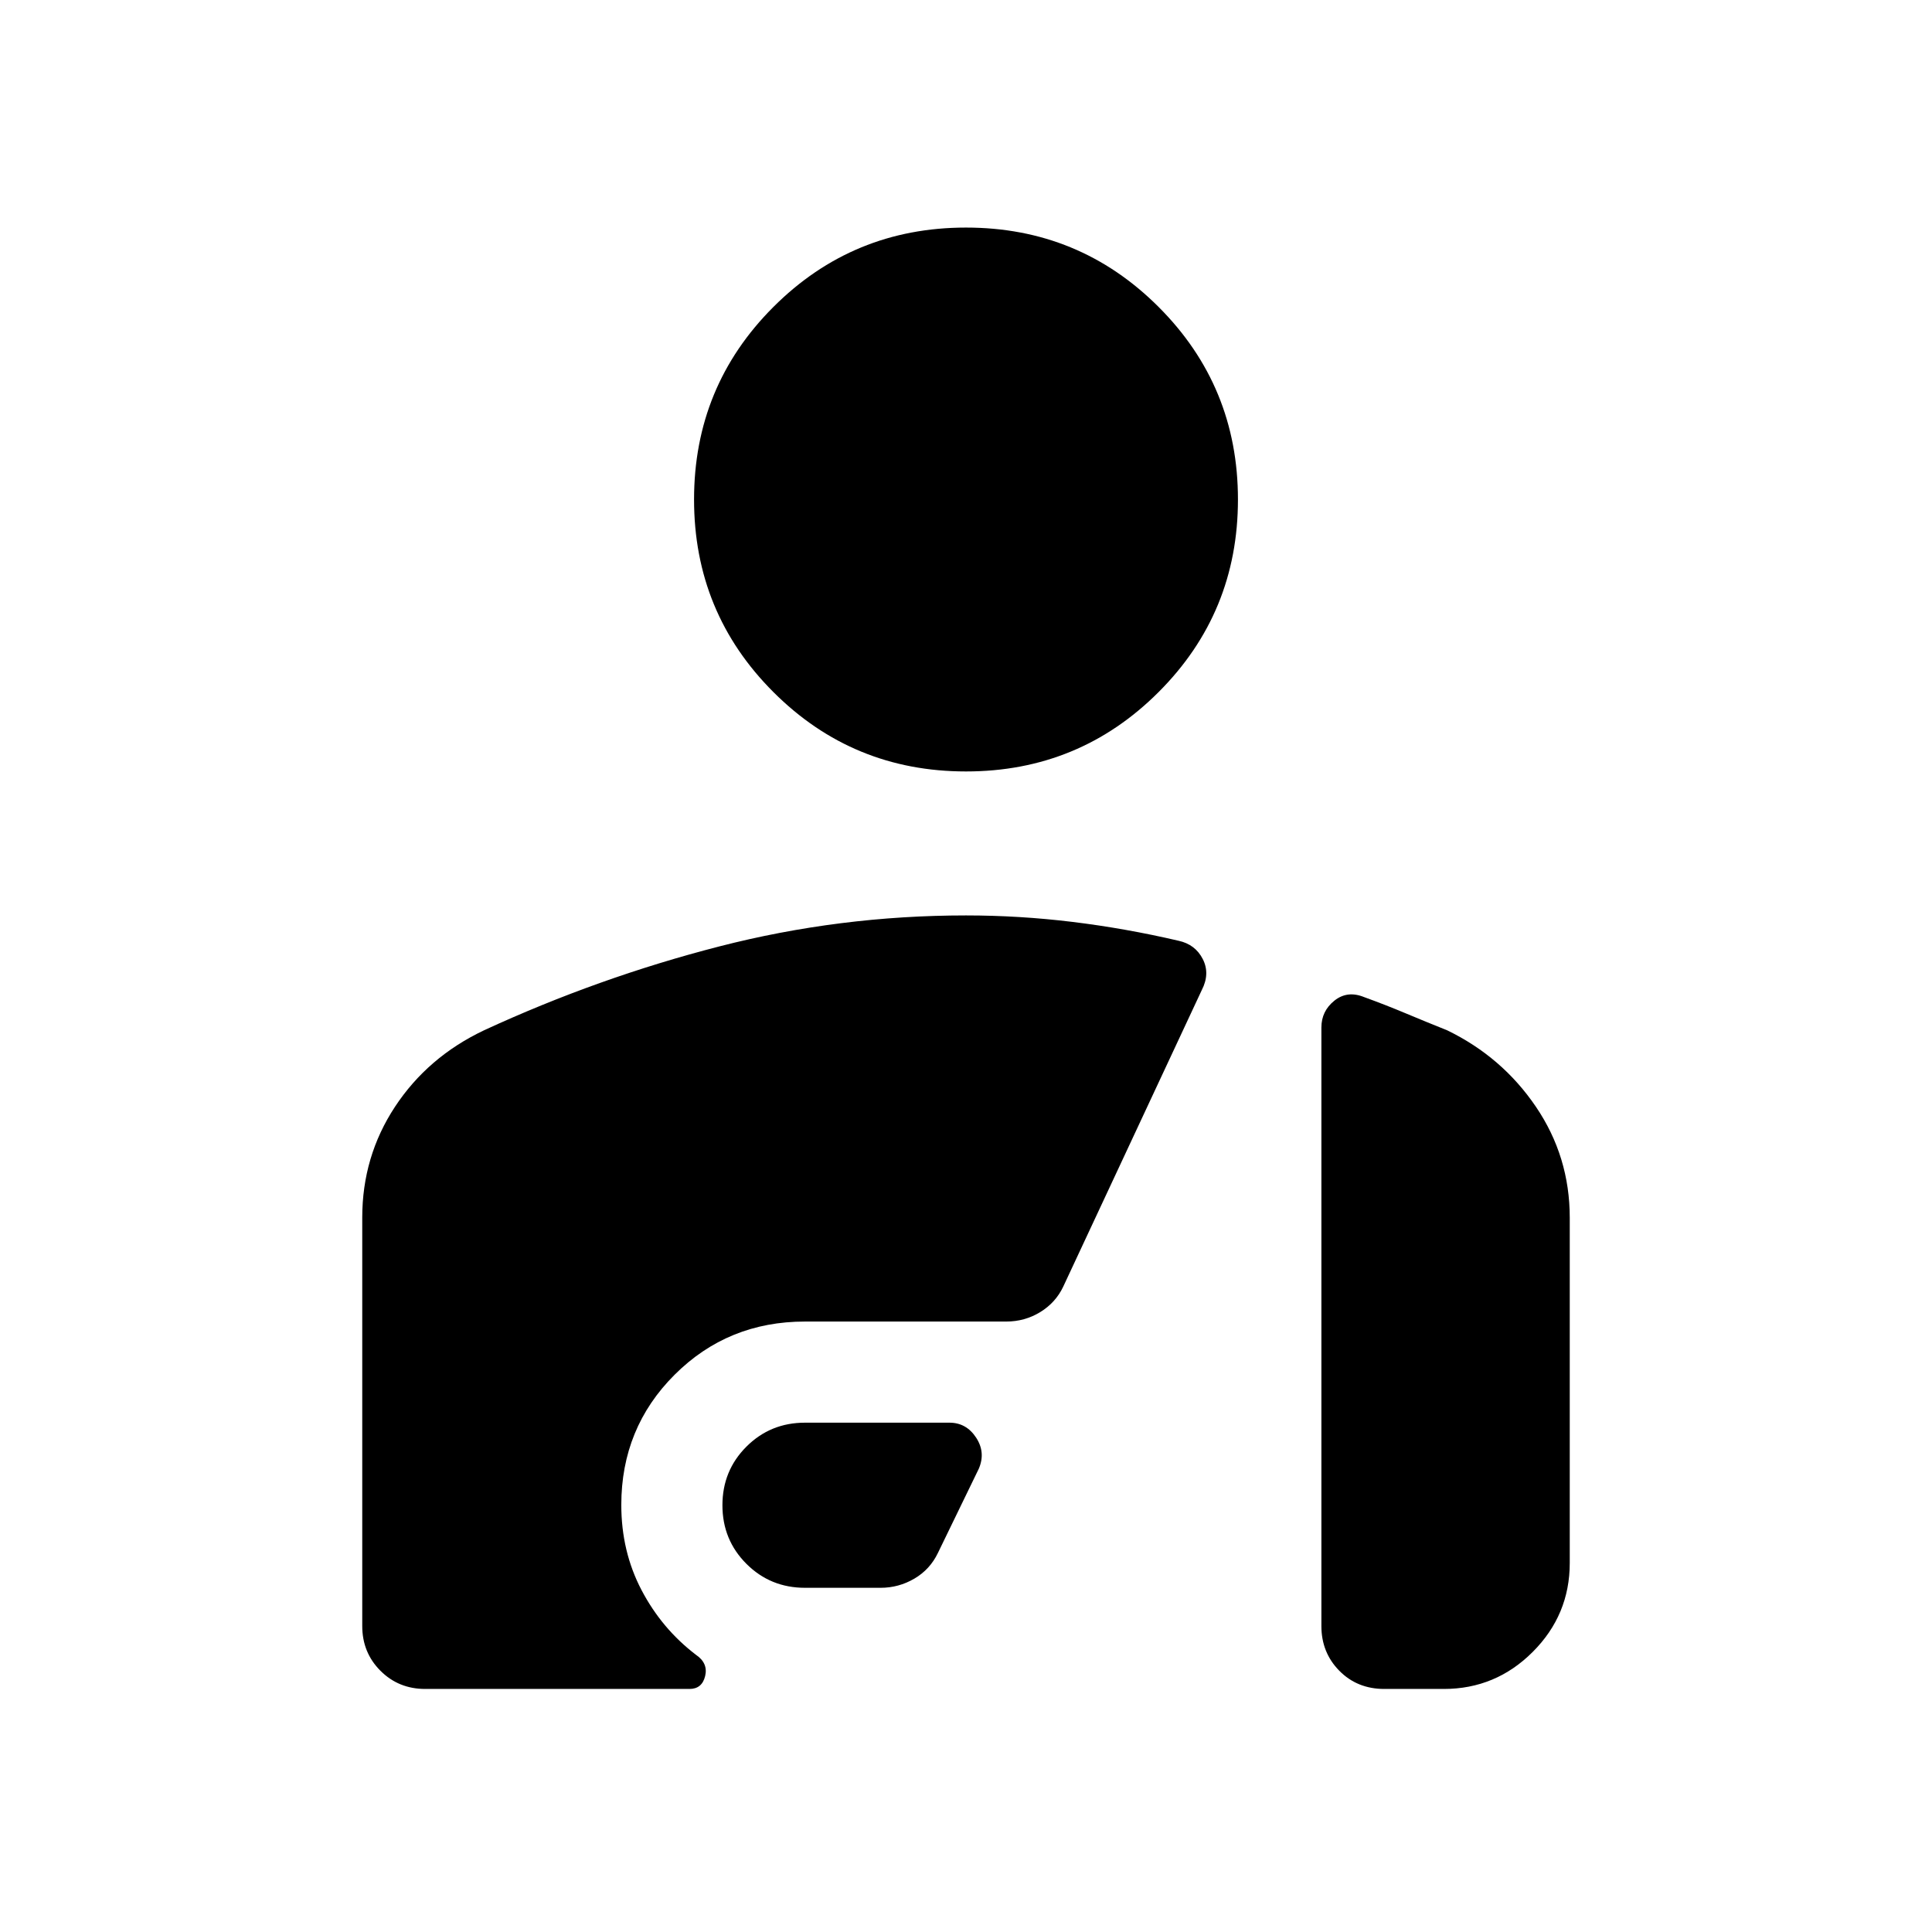 <svg xmlns="http://www.w3.org/2000/svg" height="40" viewBox="0 -960 960 960" width="40"><path d="M480-576.67q-56.26 0-95.69-39.43-39.44-39.43-39.44-95.69 0-56.27 39.44-95.7 39.43-39.43 95.69-39.43t95.69 39.43q39.44 39.43 39.44 95.7 0 56.26-39.44 95.69-39.43 39.43-95.69 39.43Zm-80 405.64q-17.2 0-29.11-11.91-11.92-11.91-11.92-29.11 0-17.21 11.92-29.12 11.91-11.91 29.11-11.91h71.77q8.36 0 13.23 7.39 4.87 7.38 1.34 15.53l-20.29 41.8q-3.93 8.22-11.72 12.78-7.79 4.55-16.76 4.55H400ZM240.51-448.05q56.8-26.21 116.76-41.64 59.95-15.44 122.73-15.44 26.41 0 52.82 3.21 26.41 3.22 52.82 9.38 8.31 1.82 12.01 9.09 3.71 7.27-.5 15.43l-68.84 147.35q-3.78 7.97-11.44 12.65-7.66 4.69-16.89 4.69H400q-38.31 0-64.8 26.44-26.48 26.44-26.48 64.68 0 23.11 10.03 42.27 10.02 19.17 27.02 32.17 6.15 4.13 4.62 10.56-1.54 6.44-7.8 6.44H211.28q-13.21 0-22.24-9.04-9.04-9.03-9.04-22.24v-202.97q0-30.32 16.28-55.05 16.29-24.72 44.23-37.98ZM780-183.34q0 25.78-18.4 44.17-18.39 18.4-44.16 18.4h-29.57q-13.47 0-22.37-9.04-8.91-9.03-8.91-22.24v-297.37q0-8.17 6.45-13.35t14.8-1.77q10.54 3.82 20.62 8.05 10.08 4.23 20.62 8.44 27.33 13.26 44.12 38.01 16.8 24.76 16.8 55.12v171.58Z"/></svg>